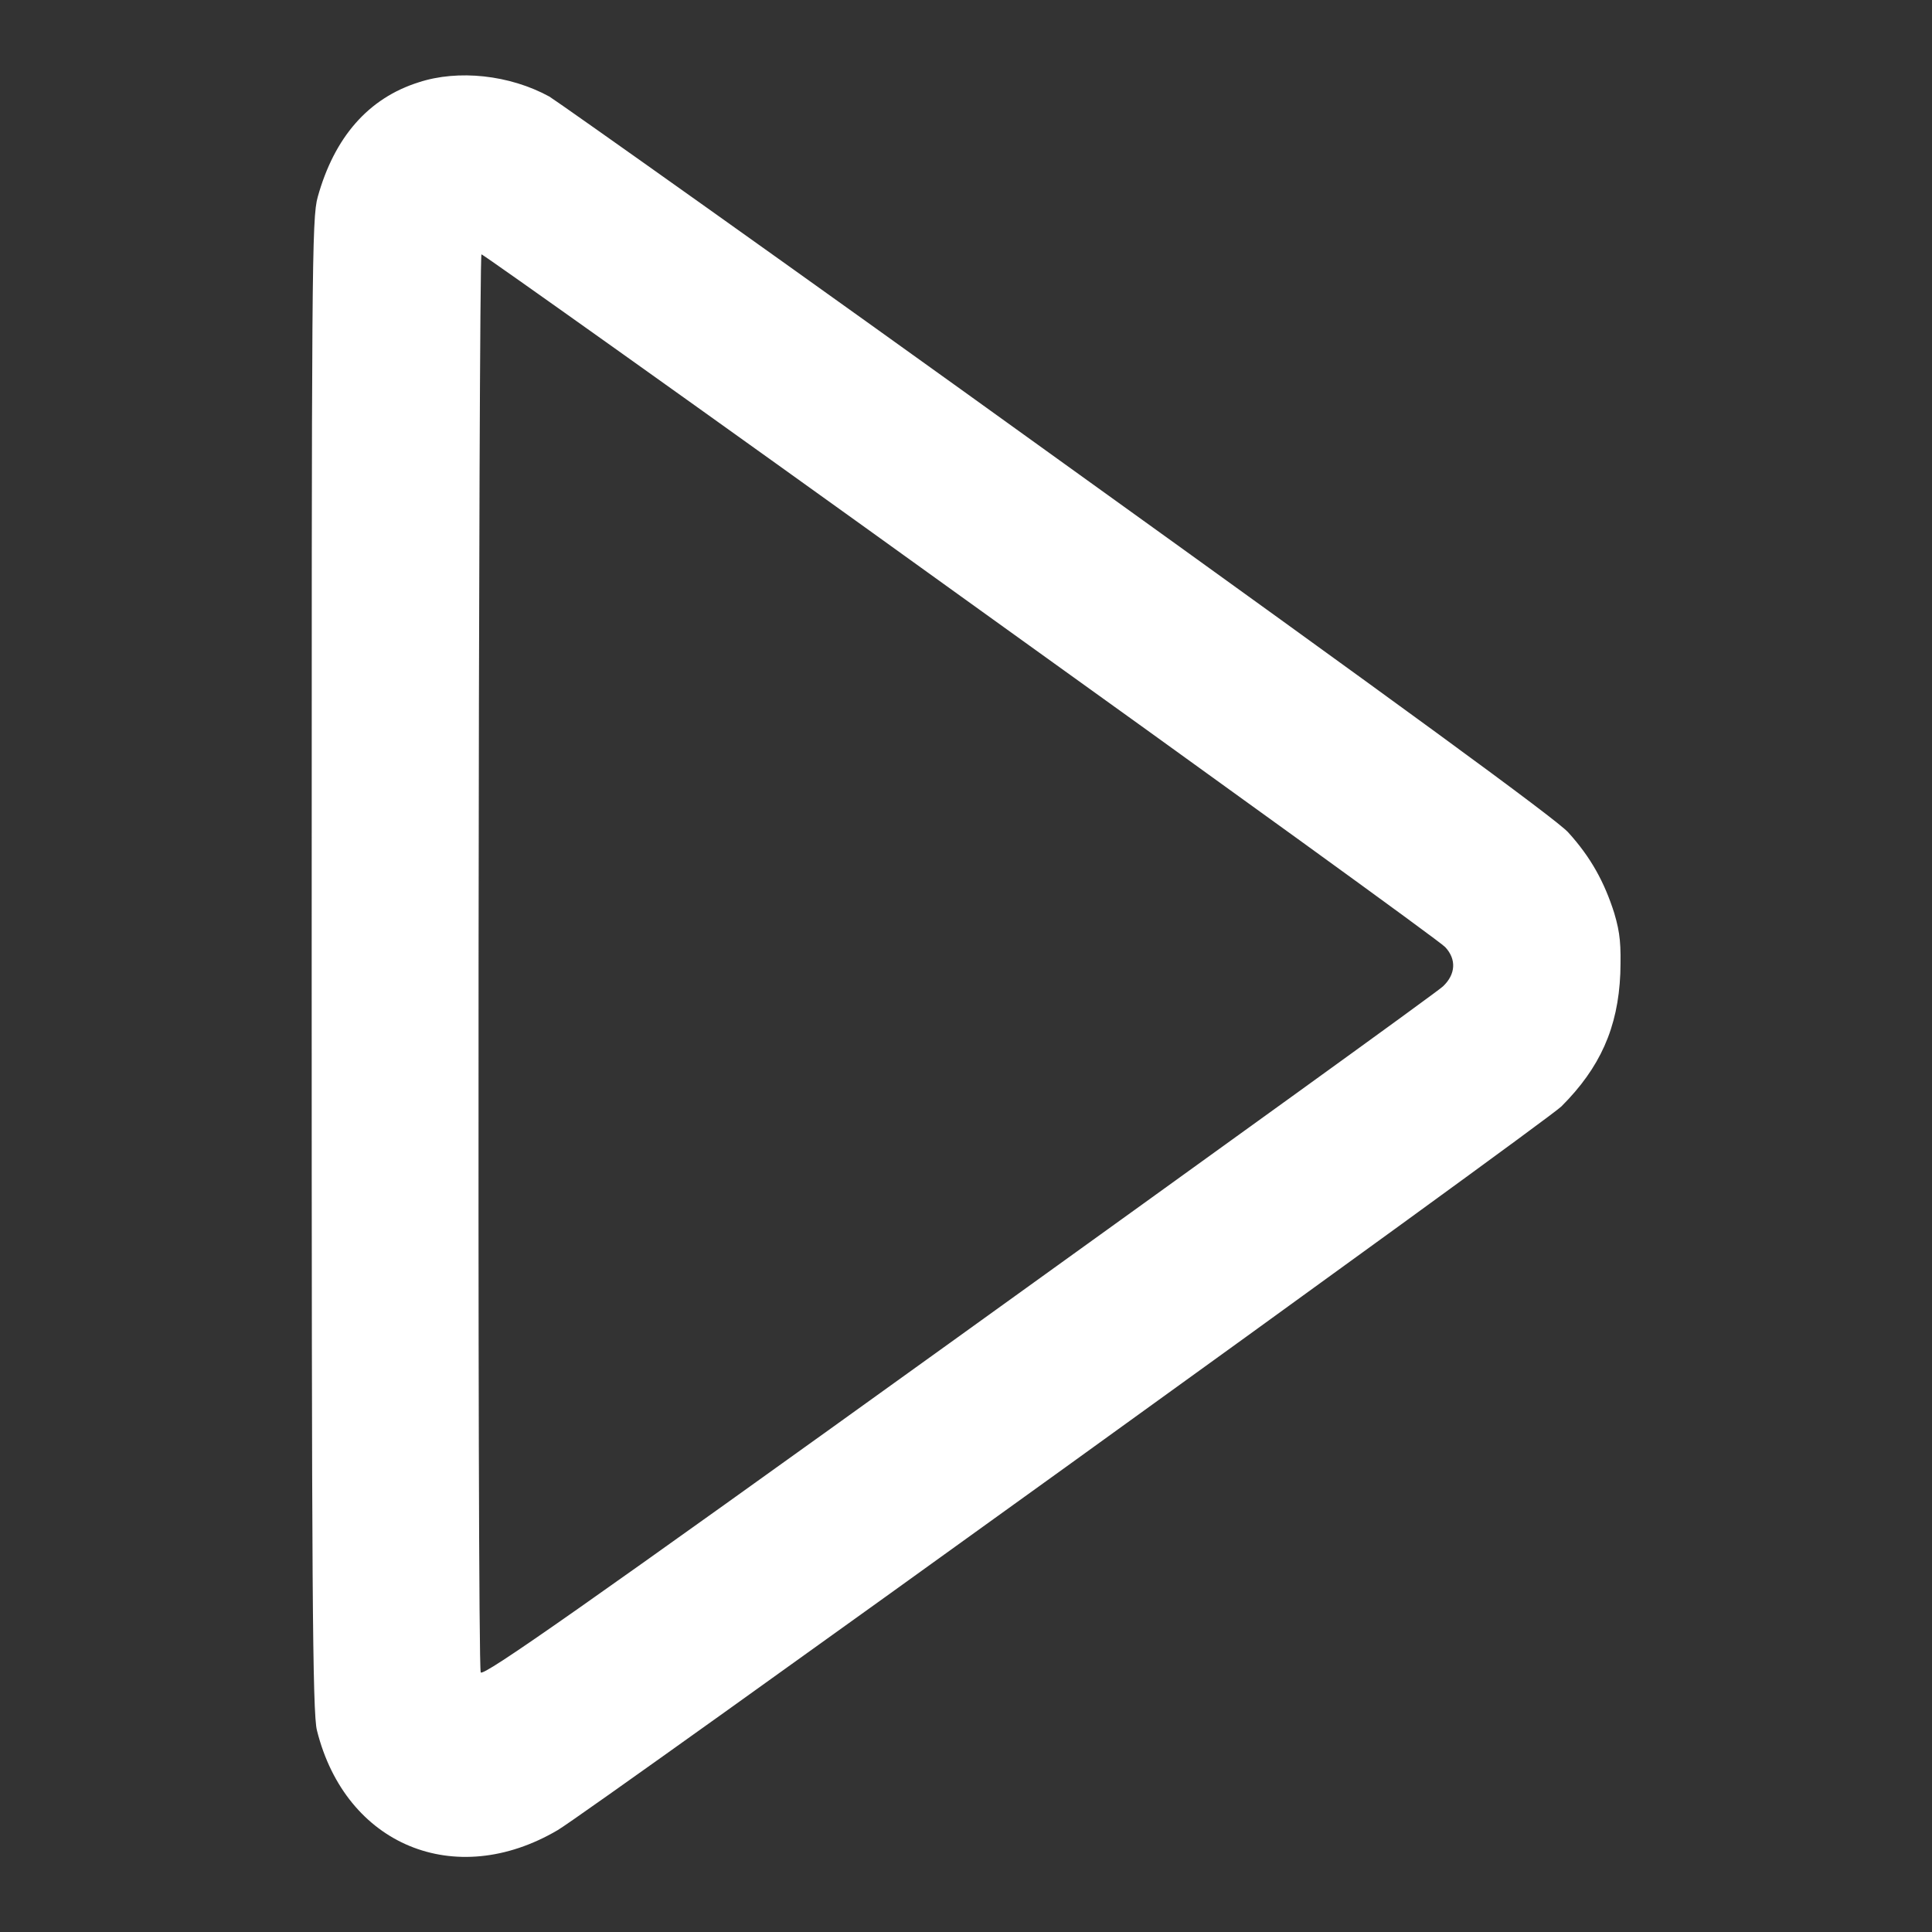 <!--?xml version="1.0" encoding="utf-8"?-->
<!-- Svg Vector Icons : http://www.onlinewebfonts.com/icon -->

<svg version="1.1" xmlns="http://www.w3.org/2000/svg" xmlns:xlink="http://www.w3.org/1999/xlink" x="0px" y="0px" viewBox="0 0 256 256" enable-background="new 0 0 256 256" xml:space="preserve">
<rect x="0" y="0" width="256" height="256" fill="#333333" stroke="none"/>
<g><g><g><path fill="#ffffff" data-title="Layer 0" xs="0" d="M55.5,10.9c-6.7,2.1-11.2,7.3-13.4,15.2c-0.8,2.8-0.8,9.7-0.8,101.8c0,81.9,0.1,99.2,0.7,101.4c3.8,15.2,18.3,21.2,31.9,13.2c4.4-2.6,130.9-93.8,133-95.9c5.1-5.1,7.5-10.4,7.8-17.6c0.1-3.8,0-5.3-0.8-8c-1.3-4.1-3.1-7.4-6.1-10.7c-1.5-1.7-22.6-17.1-67.4-49.3c-35.8-25.8-66.3-47.4-67.6-48.2C67.5,9.9,60.7,9.2,55.5,10.9z M127.3,79c34.7,24.9,63.6,45.8,64.2,46.5c1.5,1.6,1.4,3.6-0.3,5.2c-0.7,0.7-29.7,21.6-64.3,46.5C77,213.1,64,222.2,63.7,221.6c-0.5-1.2-0.3-187.9,0.1-187.9C64,33.7,92.6,54,127.3,79z"/></g></g></g>
</svg>